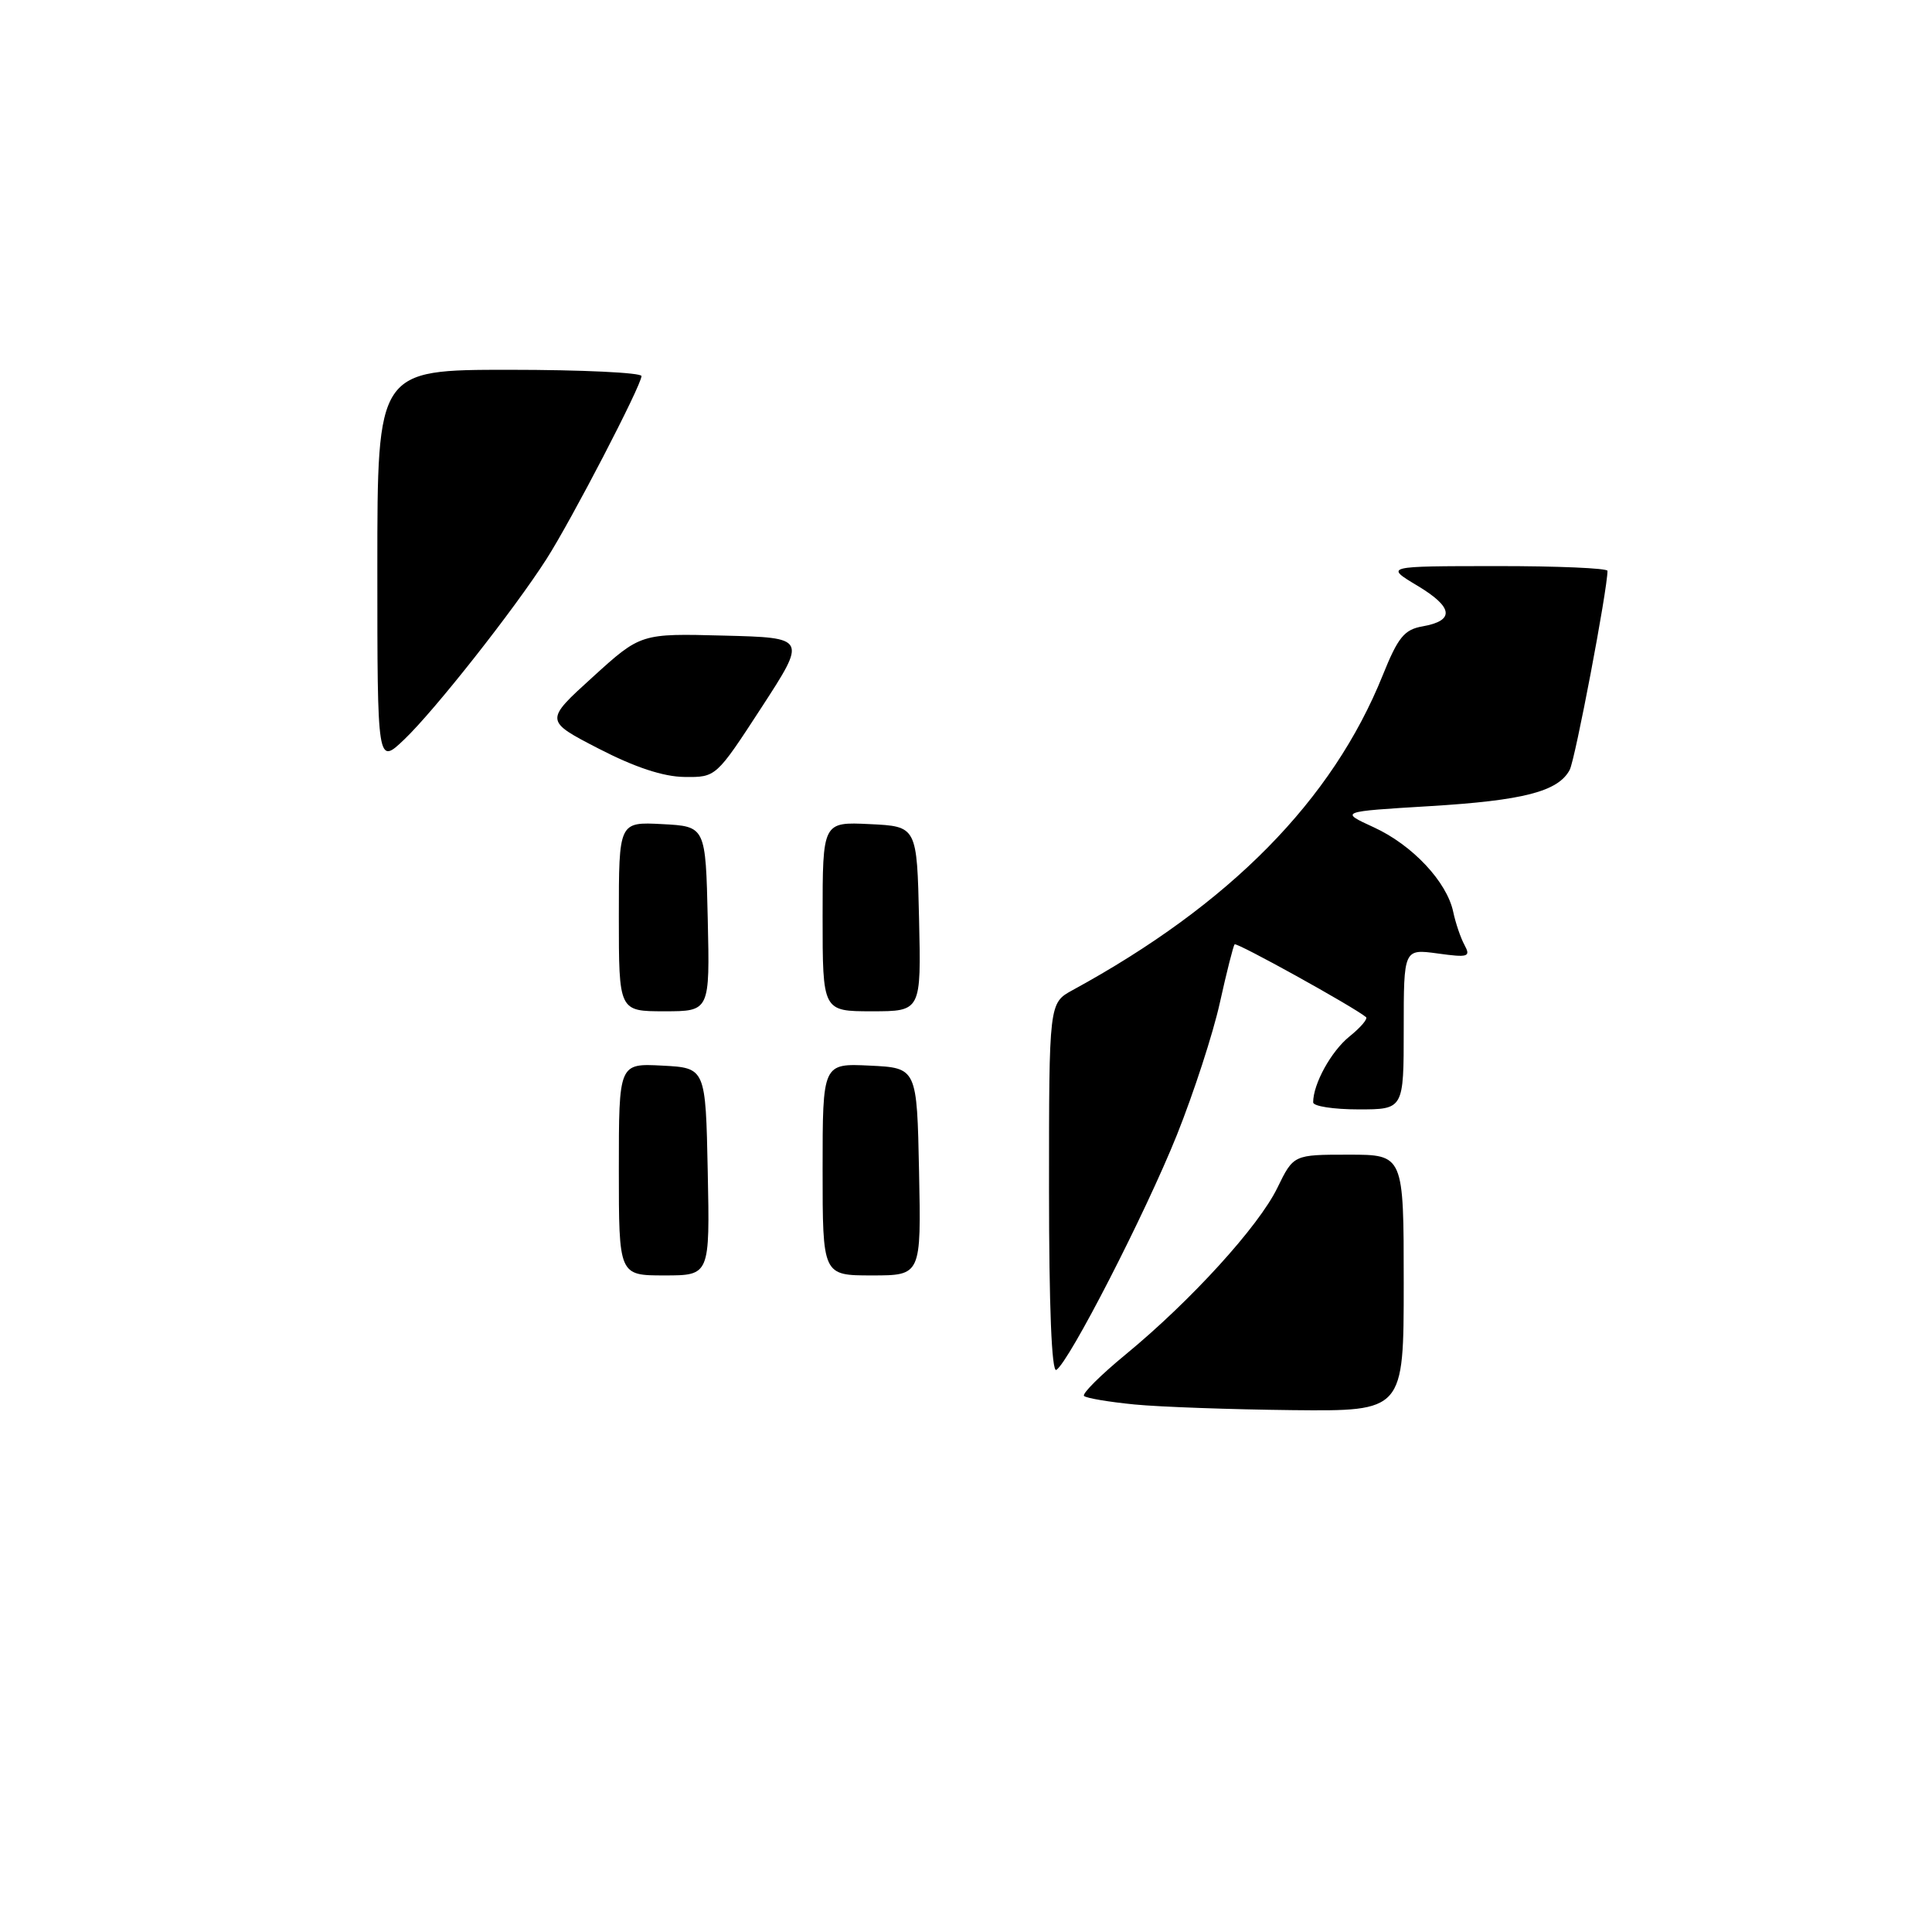 <?xml version="1.0" encoding="UTF-8" standalone="no"?>
<!DOCTYPE svg PUBLIC "-//W3C//DTD SVG 1.1//EN" "http://www.w3.org/Graphics/SVG/1.1/DTD/svg11.dtd" >
<svg xmlns="http://www.w3.org/2000/svg" xmlns:xlink="http://www.w3.org/1999/xlink" version="1.1" viewBox="0 0 256 256">
 <g >
 <path fill="currentColor"
d=" M 150.33 186.10 C 146.94 185.77 143.93 185.26 143.64 184.97 C 143.35 184.68 145.83 182.21 149.16 179.47 C 157.81 172.35 166.78 162.50 169.26 157.39 C 171.40 153.00 171.40 153.00 178.70 153.00 C 186.00 153.00 186.00 153.00 186.00 170.00 C 186.00 187.00 186.00 187.00 171.25 186.85 C 163.14 186.76 153.72 186.43 150.33 186.10 Z  M 139.00 157.51 C 139.00 132.91 139.00 132.91 142.12 131.20 C 162.98 119.83 176.56 106.04 183.23 89.45 C 185.24 84.45 186.08 83.42 188.48 83.00 C 192.80 82.24 192.58 80.46 187.80 77.60 C 183.50 75.02 183.50 75.02 198.25 75.01 C 206.36 75.00 213.00 75.29 213.00 75.64 C 213.00 78.11 208.72 100.66 207.99 102.02 C 206.46 104.88 201.87 106.07 189.42 106.82 C 177.50 107.54 177.50 107.54 182.03 109.62 C 187.14 111.96 191.72 116.84 192.56 120.83 C 192.87 122.30 193.54 124.28 194.06 125.23 C 194.90 126.79 194.55 126.90 190.50 126.34 C 186.00 125.73 186.00 125.73 186.00 136.36 C 186.00 147.00 186.00 147.00 180.00 147.00 C 176.70 147.00 174.00 146.58 174.00 146.07 C 174.00 143.62 176.39 139.29 178.81 137.34 C 180.29 136.15 181.28 134.99 181.00 134.77 C 179.33 133.39 163.85 124.82 163.59 125.13 C 163.42 125.33 162.53 128.83 161.63 132.90 C 160.73 136.97 158.16 144.85 155.94 150.40 C 151.76 160.81 141.67 180.46 139.97 181.52 C 139.35 181.90 139.00 173.08 139.00 157.51 Z  M 82.00 154.95 C 82.00 140.90 82.00 140.90 87.75 141.20 C 93.50 141.50 93.50 141.50 93.78 155.25 C 94.06 169.00 94.06 169.00 88.03 169.00 C 82.00 169.00 82.00 169.00 82.00 154.95 Z  M 109.00 154.95 C 109.00 140.90 109.00 140.90 115.25 141.20 C 121.50 141.50 121.50 141.50 121.78 155.25 C 122.06 169.00 122.06 169.00 115.53 169.00 C 109.00 169.00 109.00 169.00 109.00 154.95 Z  M 82.00 121.45 C 82.00 108.90 82.00 108.90 87.75 109.20 C 93.50 109.50 93.50 109.50 93.78 121.75 C 94.06 134.00 94.06 134.00 88.03 134.00 C 82.00 134.00 82.00 134.00 82.00 121.45 Z  M 109.00 121.45 C 109.00 108.90 109.00 108.90 115.25 109.20 C 121.50 109.50 121.50 109.50 121.78 121.75 C 122.06 134.00 122.06 134.00 115.53 134.00 C 109.00 134.00 109.00 134.00 109.00 121.45 Z  M 79.33 99.20 C 72.16 95.50 72.16 95.50 78.53 89.72 C 84.90 83.93 84.90 83.93 95.91 84.22 C 106.91 84.50 106.91 84.50 100.90 93.75 C 94.88 103.00 94.88 103.00 90.69 102.95 C 87.89 102.92 84.12 101.67 79.33 99.20 Z  M 50.00 75.20 C 50.00 49.00 50.00 49.00 67.50 49.00 C 77.12 49.00 85.00 49.38 85.00 49.83 C 85.00 51.05 75.69 68.97 72.39 74.11 C 68.07 80.85 57.62 94.10 53.60 97.95 C 50.00 101.39 50.00 101.39 50.00 75.20 Z "/>
</g>
</svg>